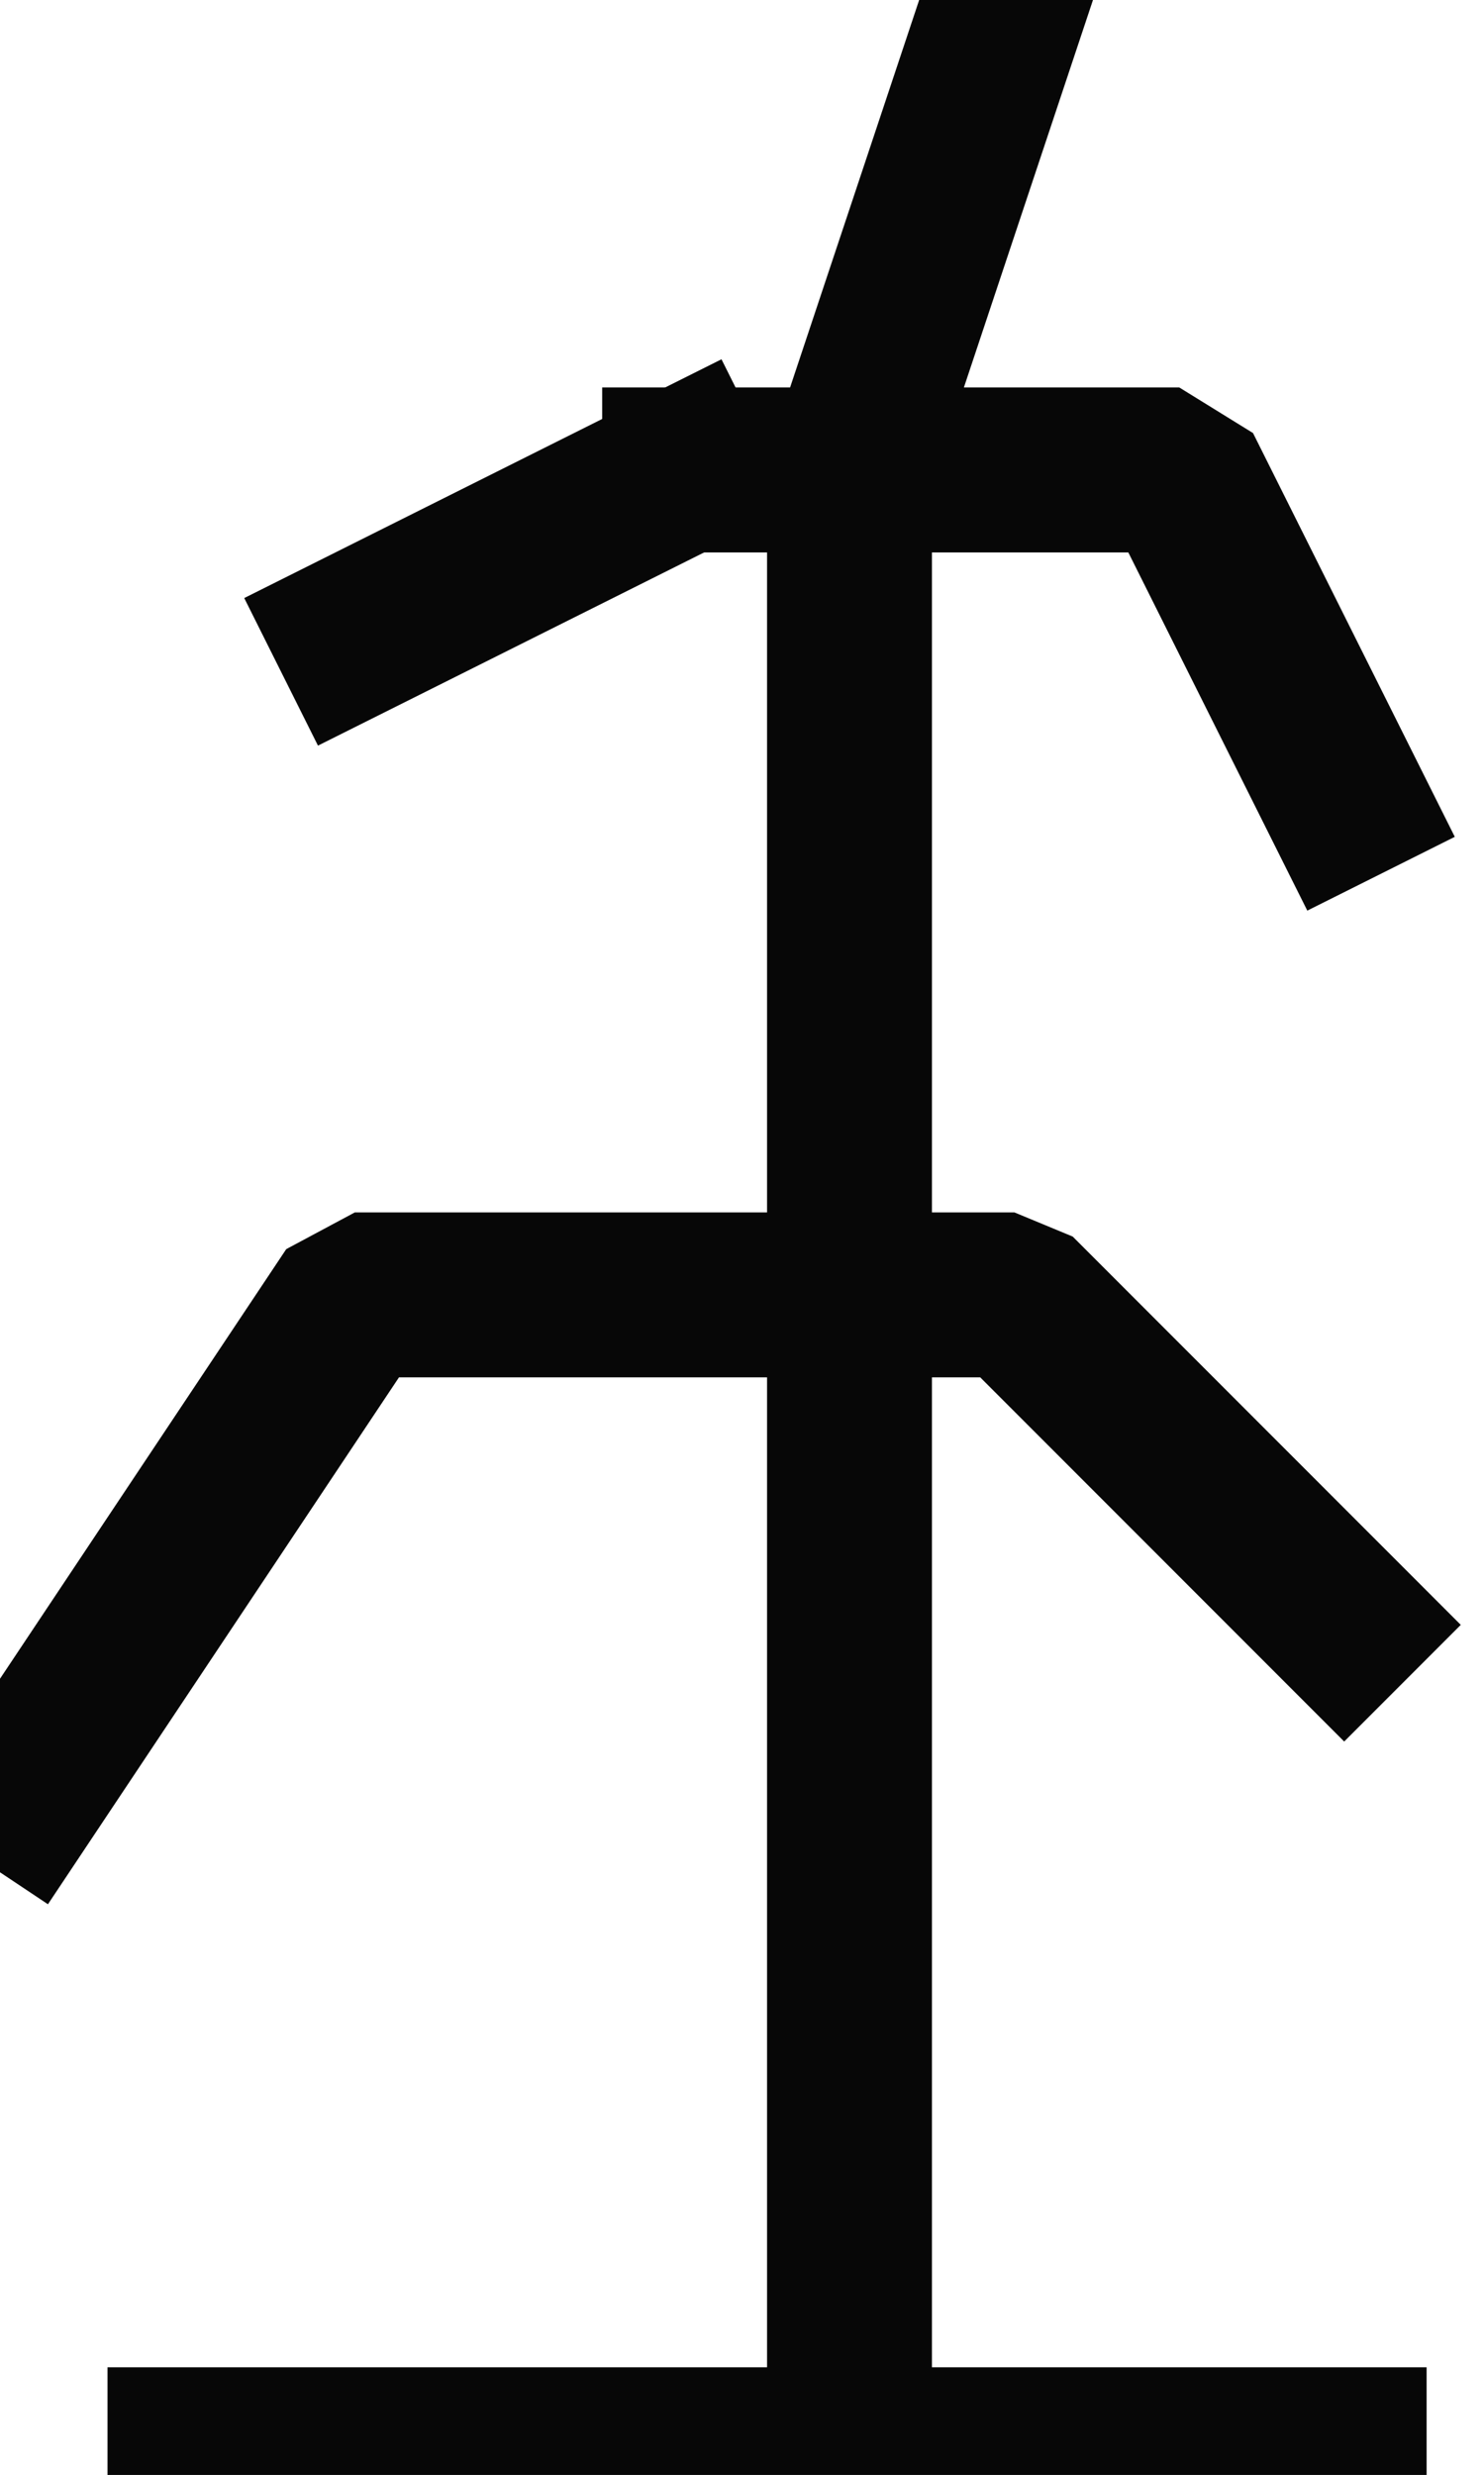 <?xml version="1.0" encoding="UTF-8" standalone="no"?>
<svg width="3.175mm" height="5.292mm"
 viewBox="0 0 9 15"
 xmlns="http://www.w3.org/2000/svg" xmlns:xlink="http://www.w3.org/1999/xlink"  version="1.2" baseProfile="tiny">
<title>PRICKE04</title>
<desc>withy, starboard-hand, paper-chart</desc>
<defs>
</defs>
<g fill="none" stroke="black" vector-effect="non-scaling-stroke" stroke-width="1" fill-rule="evenodd" stroke-linecap="square" stroke-linejoin="bevel" >

<g fill="none" stroke="#070707" stroke-opacity="1" stroke-width="1" stroke-linecap="square" stroke-linejoin="bevel" transform="matrix(1,0,0,1,0,0)"
font-family="Sans" font-size="10" font-weight="400" font-style="normal" 
>
<path fill-rule="evenodd" d="M1.152,14.848 L8.152,14.848 M5.152,14.848 L5.152,7.848 M0.152,10.848 L2.152,7.848 L5.152,7.848 L6.152,7.848 L8.152,9.848 M2.152,3.848 L4.152,2.848"/>
<path fill-rule="evenodd" d="M4.152,2.848 L5.152,2.848 L7.152,2.848 L8.152,4.848 M6.152,-0.152 L5.152,2.848 L5.152,4.848 L5.152,7.848"/>
</g>
</g>
</svg>
